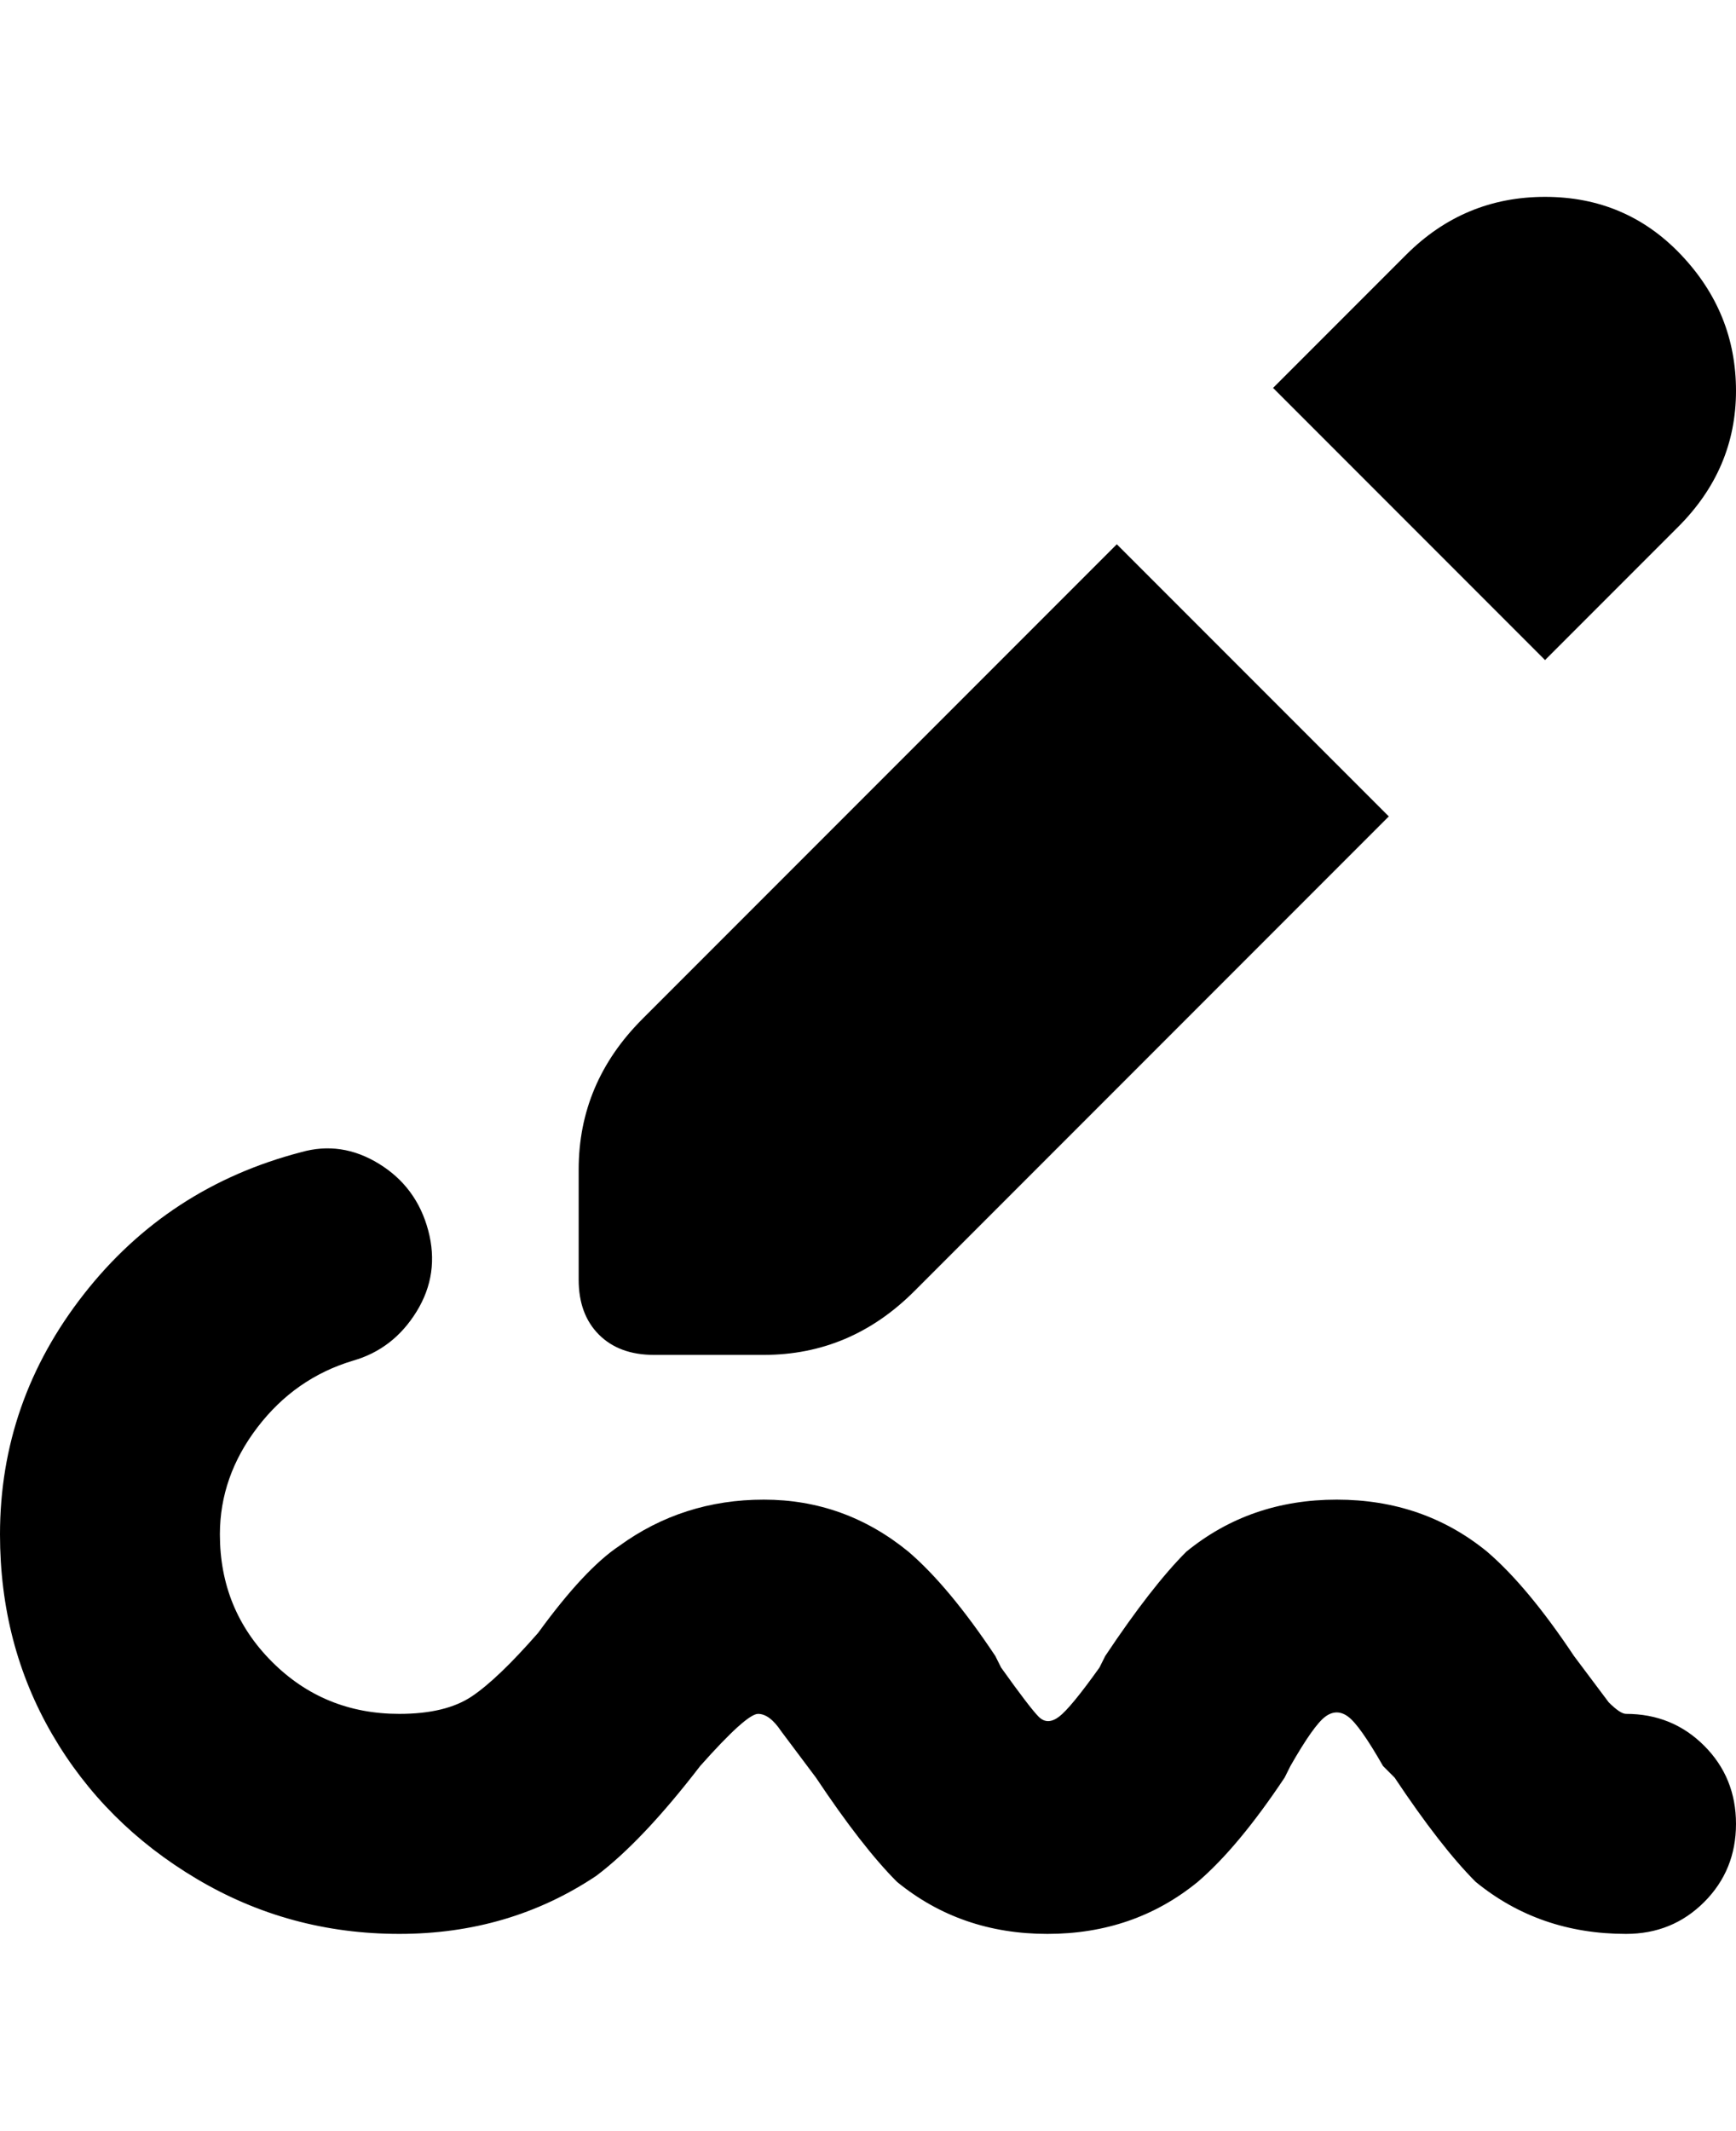 <svg viewBox="0 0 300 368" xmlns="http://www.w3.org/2000/svg"><path d="M132 234h-19q-6 0-9.5-3.5T100 221v-19q0-15 11-26l82-82 47 47-82 82q-11 11-26 11zM290 91q10-10 10-23.5T290.5 44Q281 34 267 34t-24 10l-23 23 47 47 23-23zm-9 205q-1 0-3-2l-6-8q-8-12-15-18-11-9-26-9t-26 9q-6 6-14 18l-1 2q-5 7-7 8.5t-3.5 0Q178 295 173 288l-1-2q-8-12-15-18-11-9-25-9t-25 8q-6 4-14 15-7 8-11.5 11T69 296q-13 0-22-9t-9-22q0-10 6.5-18.5T61 235q7-2 11-8.5t2-14q-2-7.5-8.5-11.5T52 199q-23 6-37.5 24.5T0 265q0 19 9 34.5t25 25q16 9.5 35 9.5t34-10q8-6 18-19 8-9 10-9t4 3l6 8q8 12 14 18 11 9 26 9t26-9q7-6 15-18l1-2q4-7 6-8.5t4 0q2 1.5 6 8.5l2 2q8 12 14 18 11 9 26 9 8 0 13.5-5.5T300 315q0-8-5.5-13.5T281 296z"/></svg>
